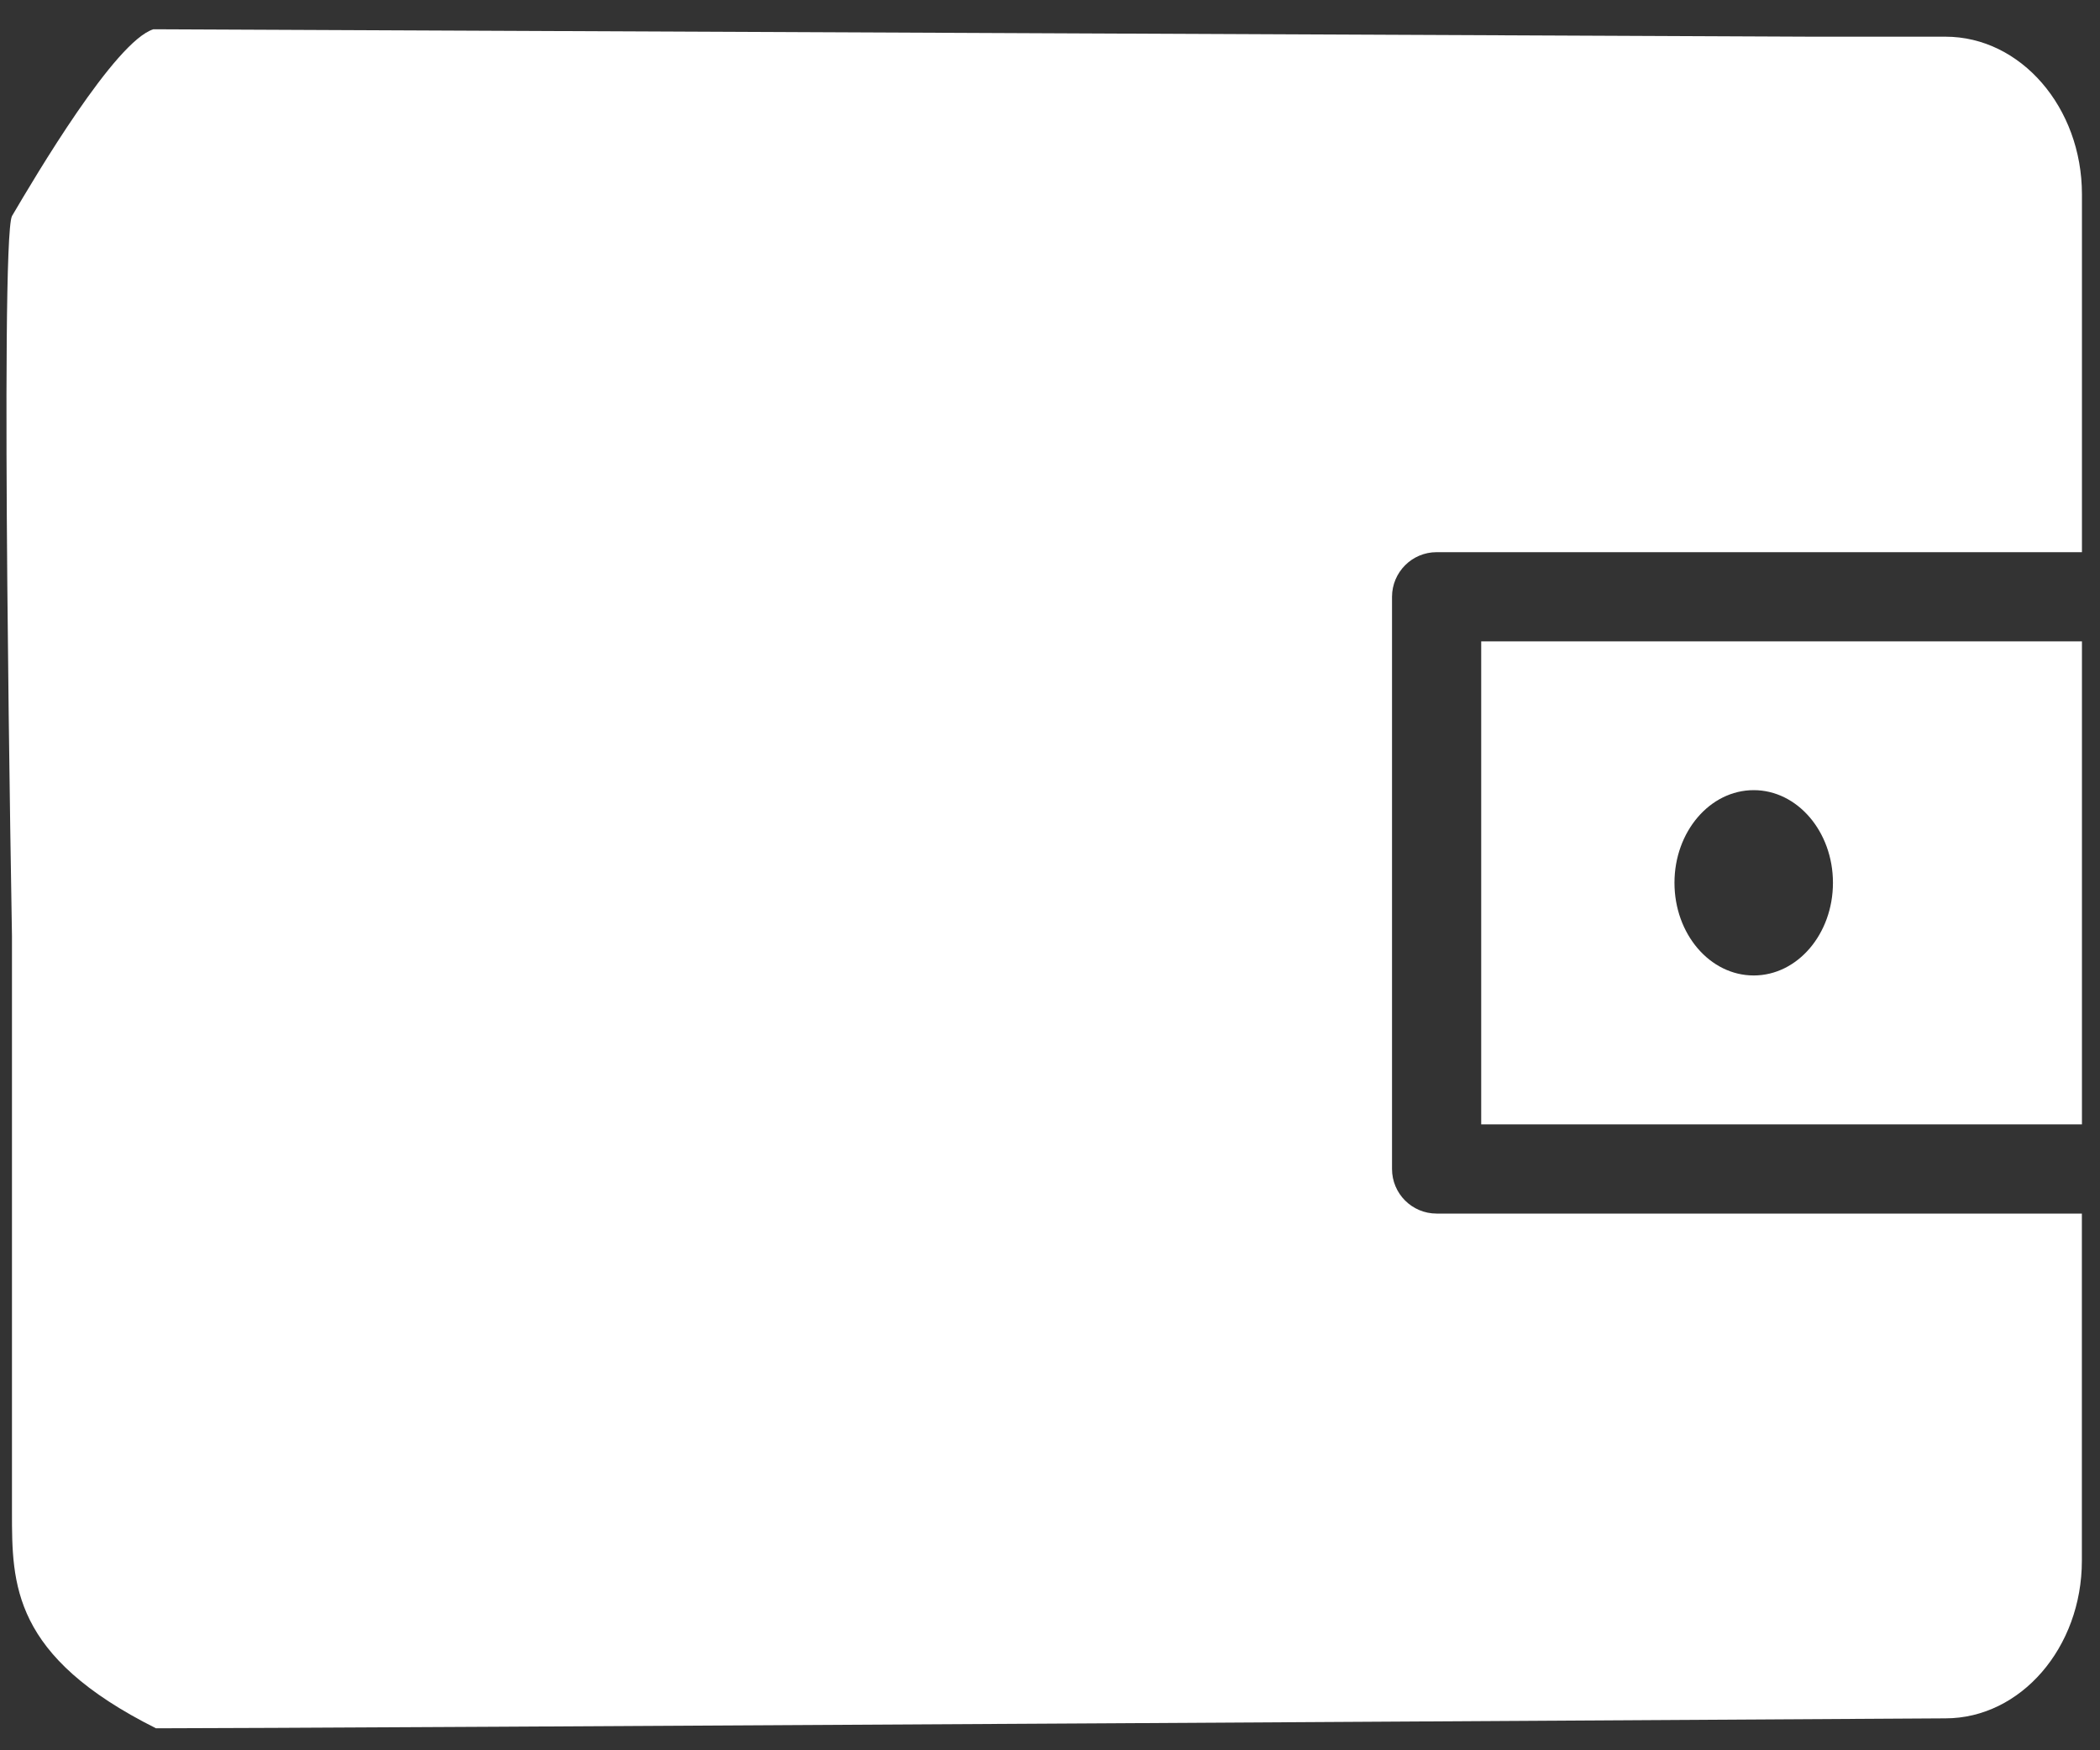 <?xml version="1.0" encoding="UTF-8" standalone="no"?>
<svg width="30px" height="25px" viewBox="0 0 30 25" version="1.1" xmlns="http://www.w3.org/2000/svg" xmlns:xlink="http://www.w3.org/1999/xlink">
    <rect x="0" y="0" width="30" height="25" fill="#333333" stroke="none"/>
    <!-- Generator: Sketch 41.1 (35376) - http://www.bohemiancoding.com/sketch -->
    <title>личн каб copy</title>
    <desc>Created with Sketch.</desc>
    <defs></defs>
    <g id="Symbols" stroke="none" stroke-width="1" fill="none" fill-rule="evenodd">
        <g id="icons" transform="translate(0, -334)" fill="#FFFFFF">
            <g transform="translate(0, 11)" id="wallet">
                <g transform="translate(0, 321)">
                    <g id="Group" transform="translate(-6, 2)">
                        <path d="M27.16,16.06 L35.742,16.06 L35.742,9.161 L27.16,9.161 L27.16,16.06 L27.16,16.06 Z M31.053,11.286 C31.678,11.286 32.185,11.88 32.185,12.609 C32.185,13.341 31.678,13.933 31.053,13.933 C30.427,13.933 29.921,13.341 29.921,12.609 C29.921,11.88 30.427,11.286 31.053,11.286 L31.053,11.286 Z" id="Shape"></path>
                        <path d="M35.742,7.887 L35.742,2.775 C35.742,1.534 34.867,0.524 33.792,0.524 L31.879,0.524 L8.192,0.418 C7.644,0.587 6.503,2.522 6.171,3.086 C5.994,3.446 6.171,13.371 6.171,13.371 C6.171,13.371 6.171,20.858 6.171,21.6 C6.171,22.629 6.171,23.657 8.229,24.686 C10.286,24.686 33.791,24.544 33.791,24.544 C34.867,24.544 35.741,23.533 35.741,22.293 L35.741,17.334 L26.523,17.334 C26.171,17.334 25.886,17.049 25.886,16.697 L25.886,8.524 C25.887,8.172 26.172,7.887 26.523,7.887 L35.742,7.887 Z" id="Shape"></path>
                    </g>
                </g>
            </g>
        </g>
    </g>
</svg>